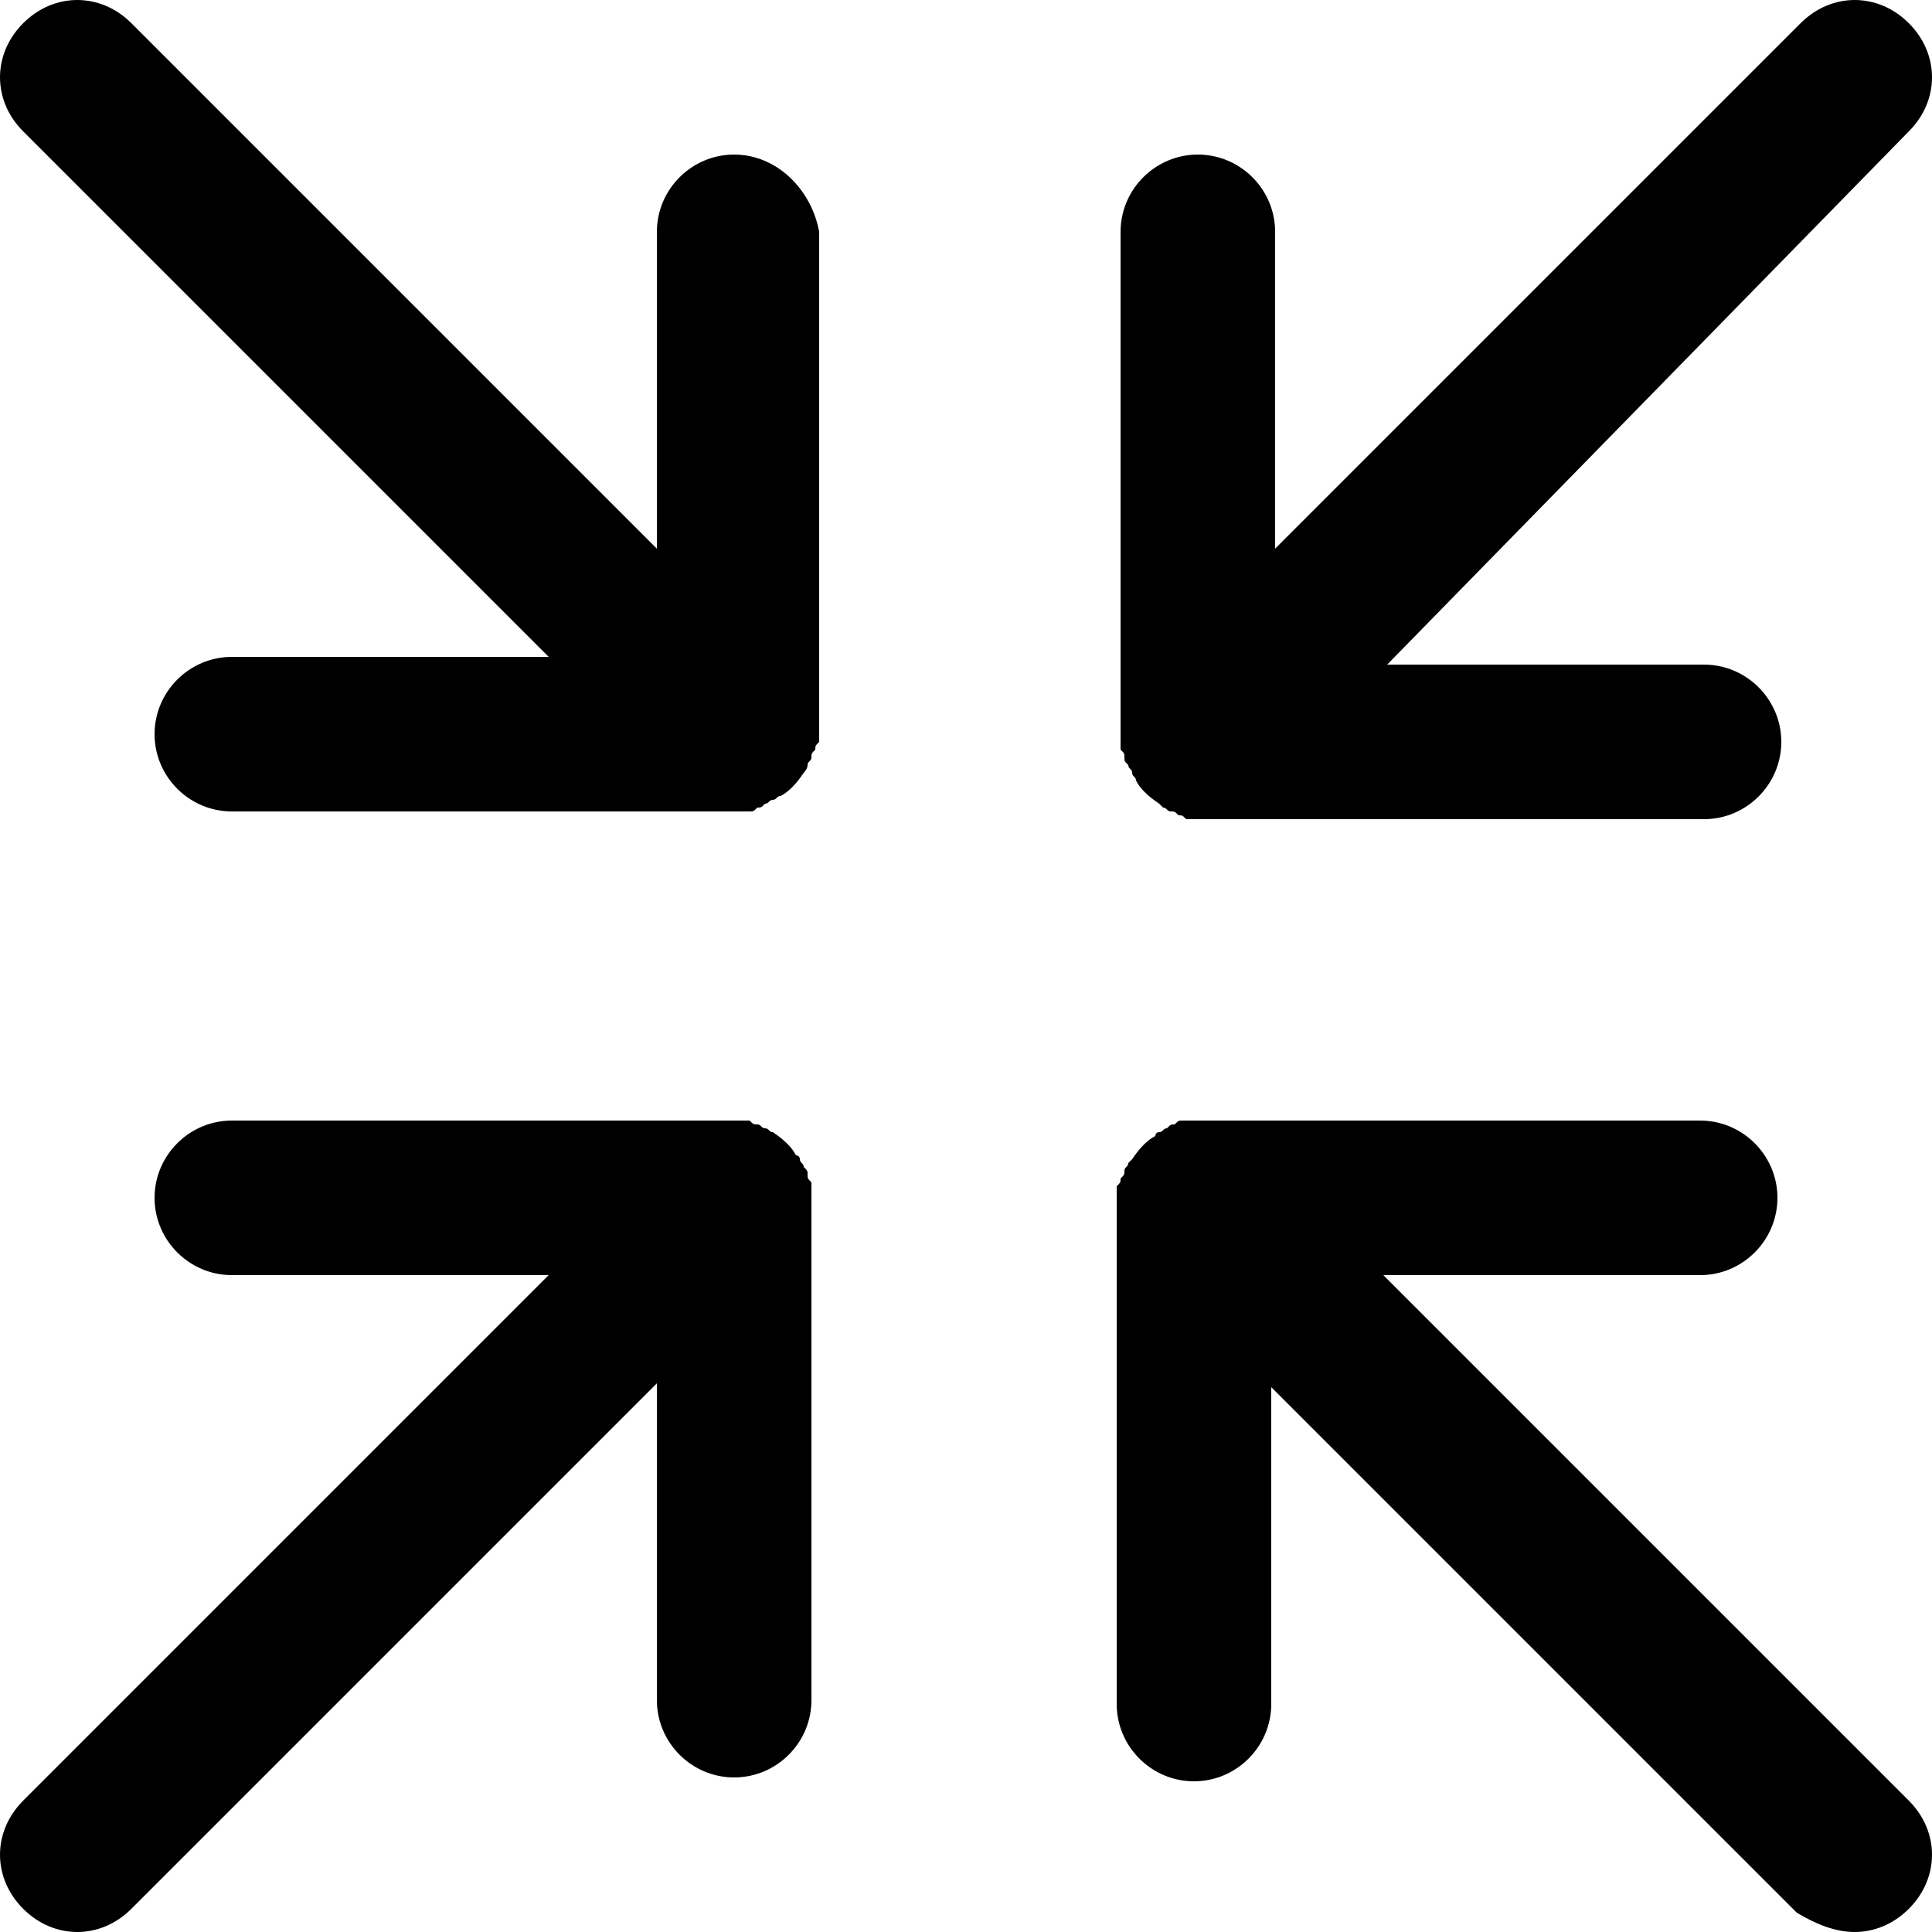 <?xml version="1.0" encoding="utf-8"?>
<!-- Generator: Adobe Illustrator 22.0.1, SVG Export Plug-In . SVG Version: 6.00 Build 0)  -->
<svg version="1.1" id="Capa_1" xmlns="http://www.w3.org/2000/svg" x="0px" y="0px"
	viewBox="0 0 50 50" style="enable-background:new 0 0 50 50;" xml:space="preserve">
<g>
	<path d="M19,4c-1.1,0-2,0.9-2,2v8.2L3.4,0.6c-0.8-0.8-2-0.8-2.8,0c-0.8,0.8-0.8,2,0,2.8L14.2,17H6c-1.1,0-2,0.9-2,2s0.9,2,2,2h13
		c0.1,0,0.3,0,0.4,0c0.1,0,0.1,0,0.2-0.1c0.1,0,0.1,0,0.2-0.1c0.1,0,0.1-0.1,0.2-0.1c0.1,0,0.1-0.1,0.2-0.1c0.2-0.1,0.4-0.3,0.6-0.6
		c0,0,0.1-0.1,0.1-0.2c0-0.1,0.1-0.1,0.1-0.2c0-0.1,0-0.1,0.1-0.2c0-0.1,0-0.1,0.1-0.2c0-0.1,0-0.3,0-0.4V6C21,4.9,20.1,4,19,4z"/>
	<path d="M29.1,19.6c0,0.1,0,0.1,0.1,0.2c0,0.1,0.1,0.1,0.1,0.2c0,0.1,0.1,0.1,0.1,0.2c0.1,0.2,0.3,0.4,0.6,0.6c0,0,0.1,0.1,0.1,0.1
		c0.1,0,0.1,0.1,0.2,0.1c0.1,0,0.1,0,0.2,0.1c0.1,0,0.1,0,0.2,0.1c0.1,0,0.3,0,0.4,0h13c1.1,0,2-0.9,2-2s-0.9-2-2-2h-8.2L49.4,3.4
		c0.8-0.8,0.8-2,0-2.8c-0.8-0.8-2-0.8-2.8,0L33,14.2V6c0-1.1-0.9-2-2-2s-2,0.9-2,2v13c0,0.1,0,0.3,0,0.4
		C29.1,19.5,29.1,19.5,29.1,19.6z"/>
	<path d="M20.9,30.4c0-0.1,0-0.1-0.1-0.2c0-0.1-0.1-0.1-0.1-0.2c0,0,0-0.1-0.1-0.1c-0.1-0.2-0.3-0.4-0.6-0.6c-0.1,0-0.1-0.1-0.2-0.1
		c-0.1,0-0.1-0.1-0.2-0.1c-0.1,0-0.1,0-0.2-0.1c-0.1,0-0.1,0-0.2,0c-0.1,0-0.3,0-0.4,0H6c-1.1,0-2,0.9-2,2s0.9,2,2,2h8.2L0.6,46.6
		c-0.8,0.8-0.8,2,0,2.8C1,49.8,1.5,50,2,50s1-0.2,1.4-0.6L17,35.8V44c0,1.1,0.9,2,2,2s2-0.9,2-2V31c0-0.1,0-0.3,0-0.4
		C20.9,30.5,20.9,30.5,20.9,30.4z"/>
	<path d="M35.8,33H44c1.1,0,2-0.9,2-2s-0.9-2-2-2H31c-0.1,0-0.3,0-0.4,0c-0.1,0-0.1,0-0.2,0.1c-0.1,0-0.1,0-0.2,0.1
		c-0.1,0-0.1,0.1-0.2,0.1c0,0-0.1,0-0.1,0.1c-0.2,0.1-0.4,0.3-0.6,0.6c0,0-0.1,0.1-0.1,0.1c0,0.1-0.1,0.1-0.1,0.2
		c0,0.1,0,0.1-0.1,0.2c0,0.1,0,0.1-0.1,0.2c0,0.1,0,0.3,0,0.4v13c0,1.1,0.9,2,2,2s2-0.9,2-2v-8.2l13.6,13.6C47,49.8,47.5,50,48,50
		s1-0.2,1.4-0.6c0.8-0.8,0.8-2,0-2.8L35.8,33z"/>
</g>
</svg>
